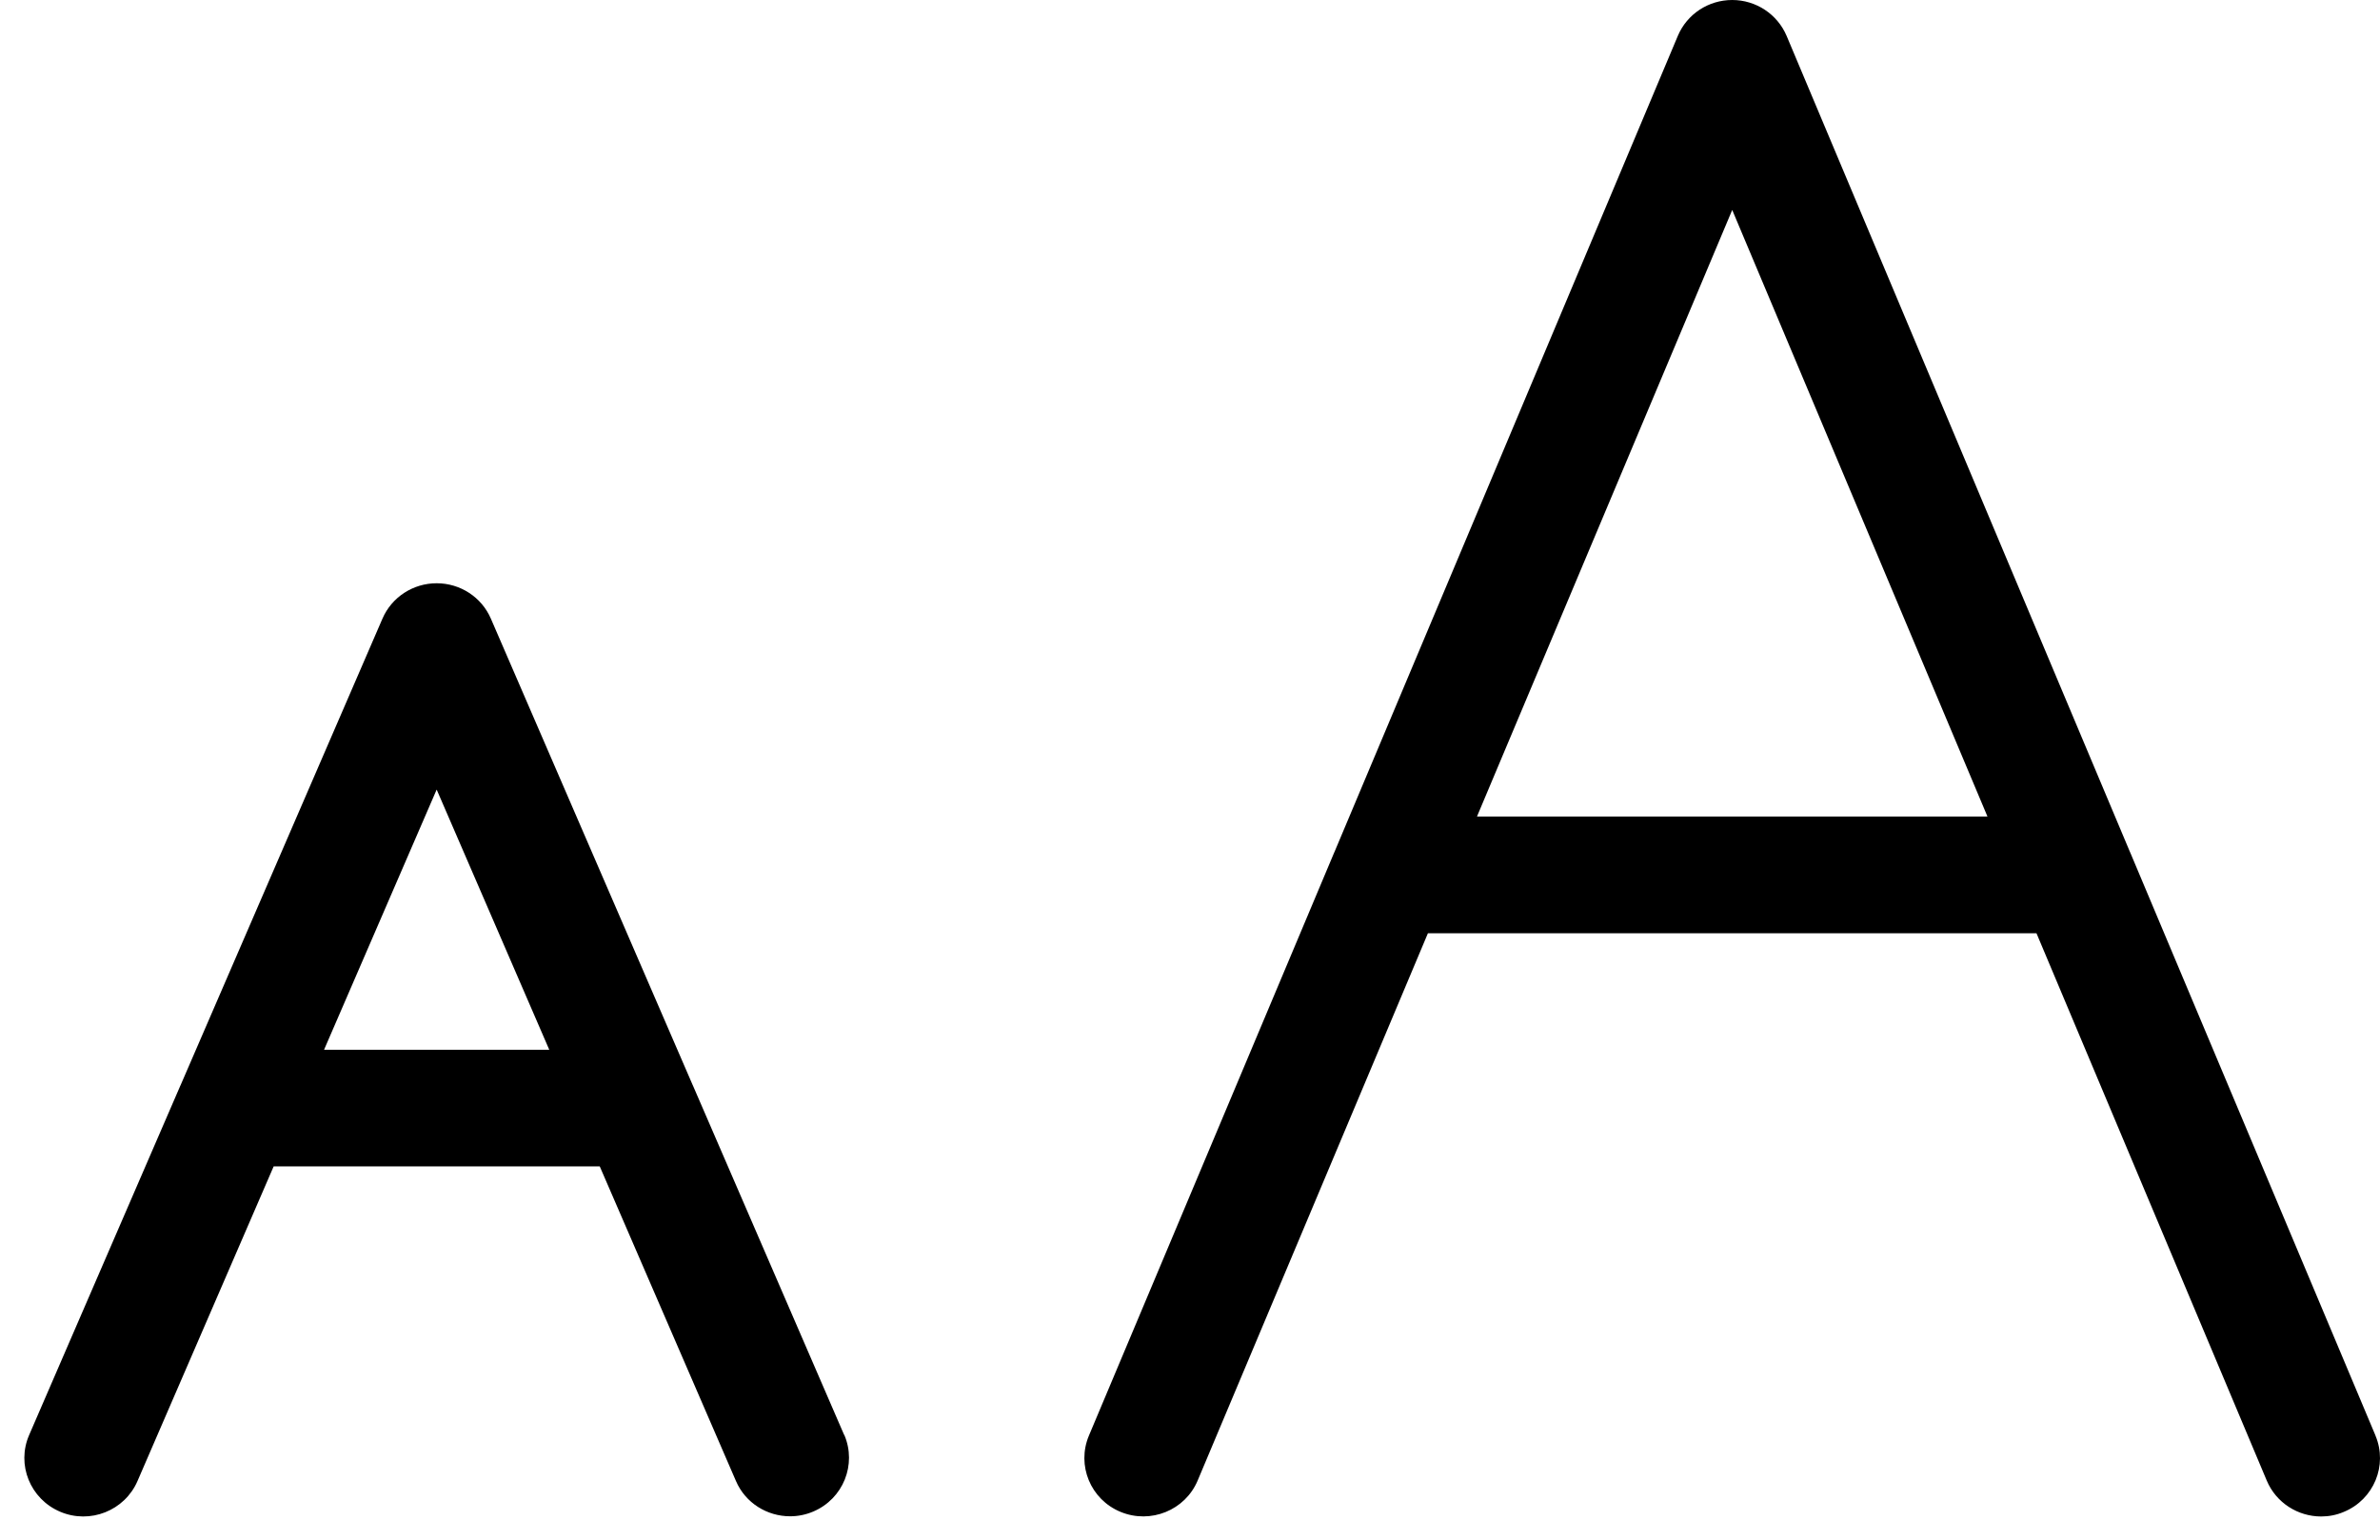 <svg viewBox="0 0 51 33" xmlns="http://www.w3.org/2000/svg">
  <g fill="#000" fill-rule="nonzero">
    <path d="M18.09 30.758l-3.241-7.49c-.003-.003-.003-.007-.005-.01l-4.326-10c-.199-.46-.656-.757-1.161-.757-.505 0-.962.297-1.161.757l-4.326 10c-.003.003-.003.007-.005.01l-3.241 7.49c-.275.635.023 1.37.664 1.643.641.273 1.383-.022 1.658-.657L5.864 25h6.988l2.918 6.742c.204.475.671.757 1.161.757.167 0 .336-.033.497-.102.641-.273.936-1.008.664-1.643l-.003.003zM6.944 22.5l2.413-5.577L11.77 22.5H6.944zM50.904 30.77L45.647 18.27c-.003-.003-.003-.007-.005-.01L38.285.77c-.197-.465-.656-.77-1.166-.77-.51 0-.969.302-1.166.77l-7.357 17.49c-.003.003-.003.007-.005.01L23.334 30.77c-.268.637.035 1.37.679 1.635.644.265 1.383-.035 1.651-.672l4.934-11.73h13.041l4.934 11.73c.202.48.671.77 1.166.77.162 0 .326-.03.485-.098.644-.265.946-.998.679-1.635h.003zM31.65 17.5l5.469-13 5.469 13H31.65z"/>
  </g>
</svg>